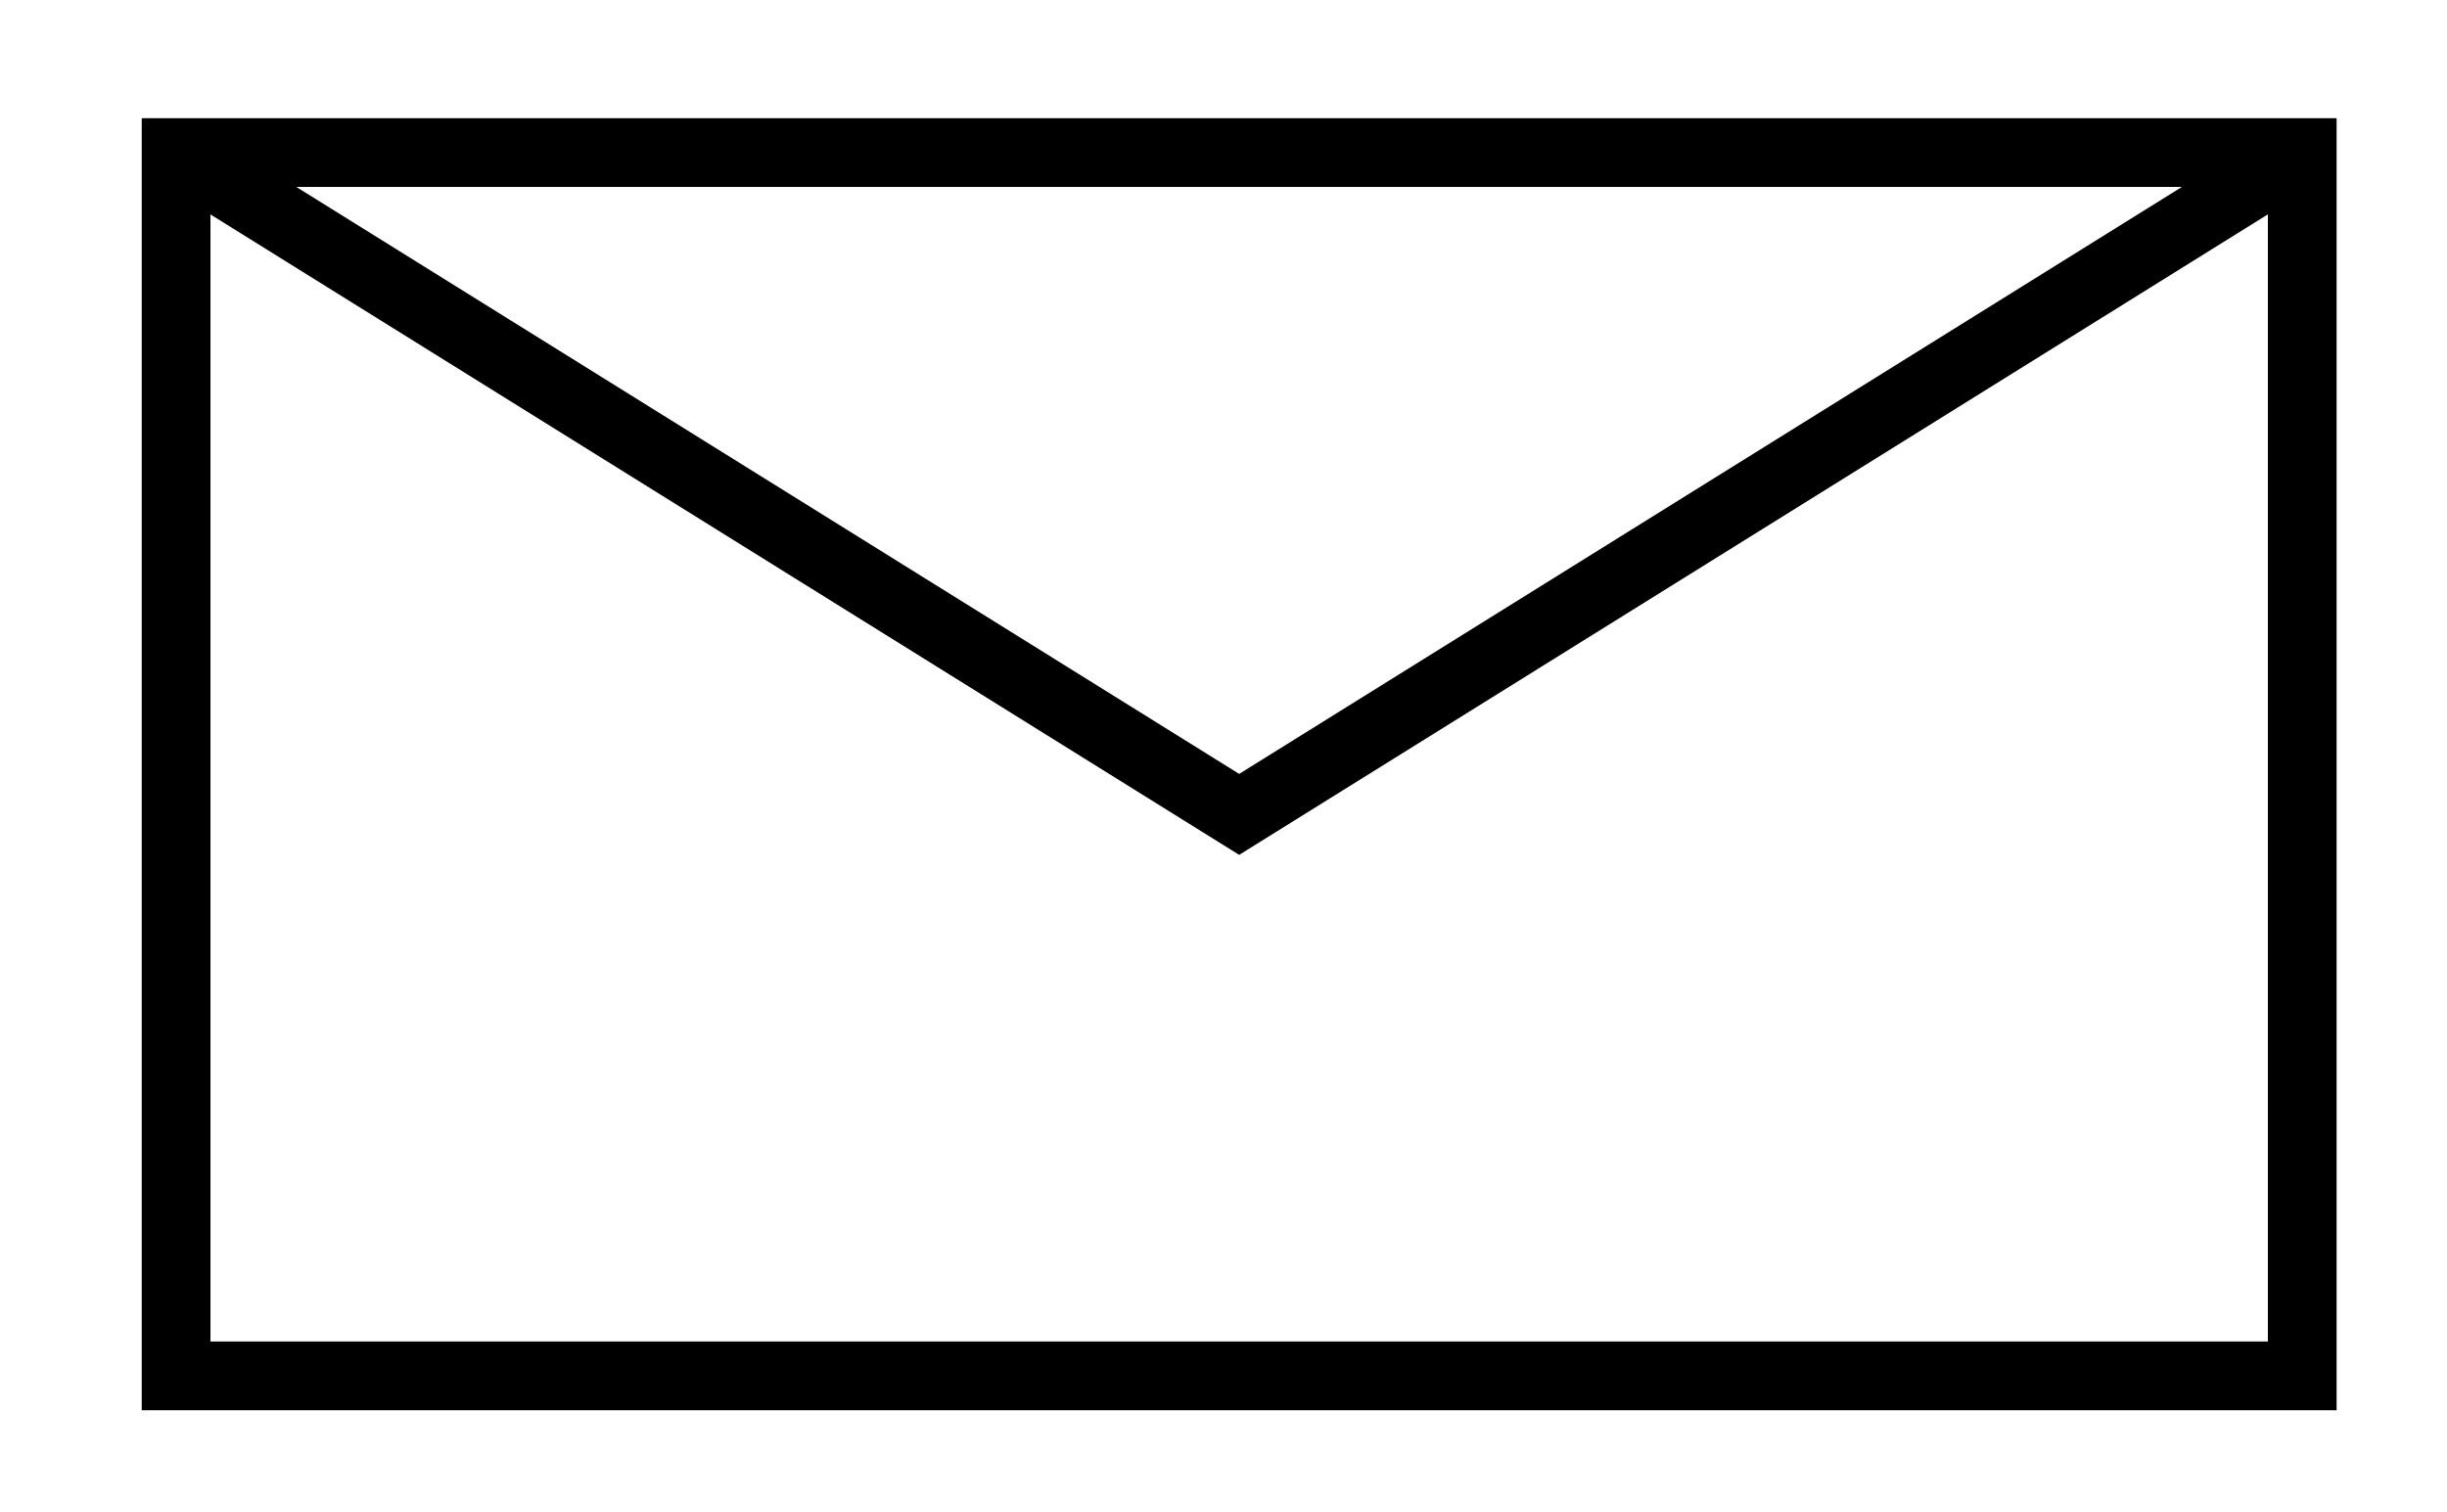 <?xml version="1.0" encoding="utf-8"?>
<!-- Generator: Adobe Illustrator 26.0.1, SVG Export Plug-In . SVG Version: 6.00 Build 0)  -->
<svg version="1.1" id="Layer_1" xmlns="http://www.w3.org/2000/svg" xmlns:xlink="http://www.w3.org/1999/xlink" x="0px" y="0px"
	 viewBox="0 0 178 110" style="enable-background:new 0 0 178 110;" xml:space="preserve">
<style type="text/css">
	.st0{fill:none;stroke:#000000;stroke-width:5;stroke-miterlimit:10;}
</style>
<path d="M108-180.89"/>
<path d="M95.6-30.39"/>
<rect x="12.81" y="11.1" class="st0" width="154.66" height="89"/>
<polyline class="st0" points="12.81,11.1 90.14,59.25 167.46,11.1 "/>
</svg>

